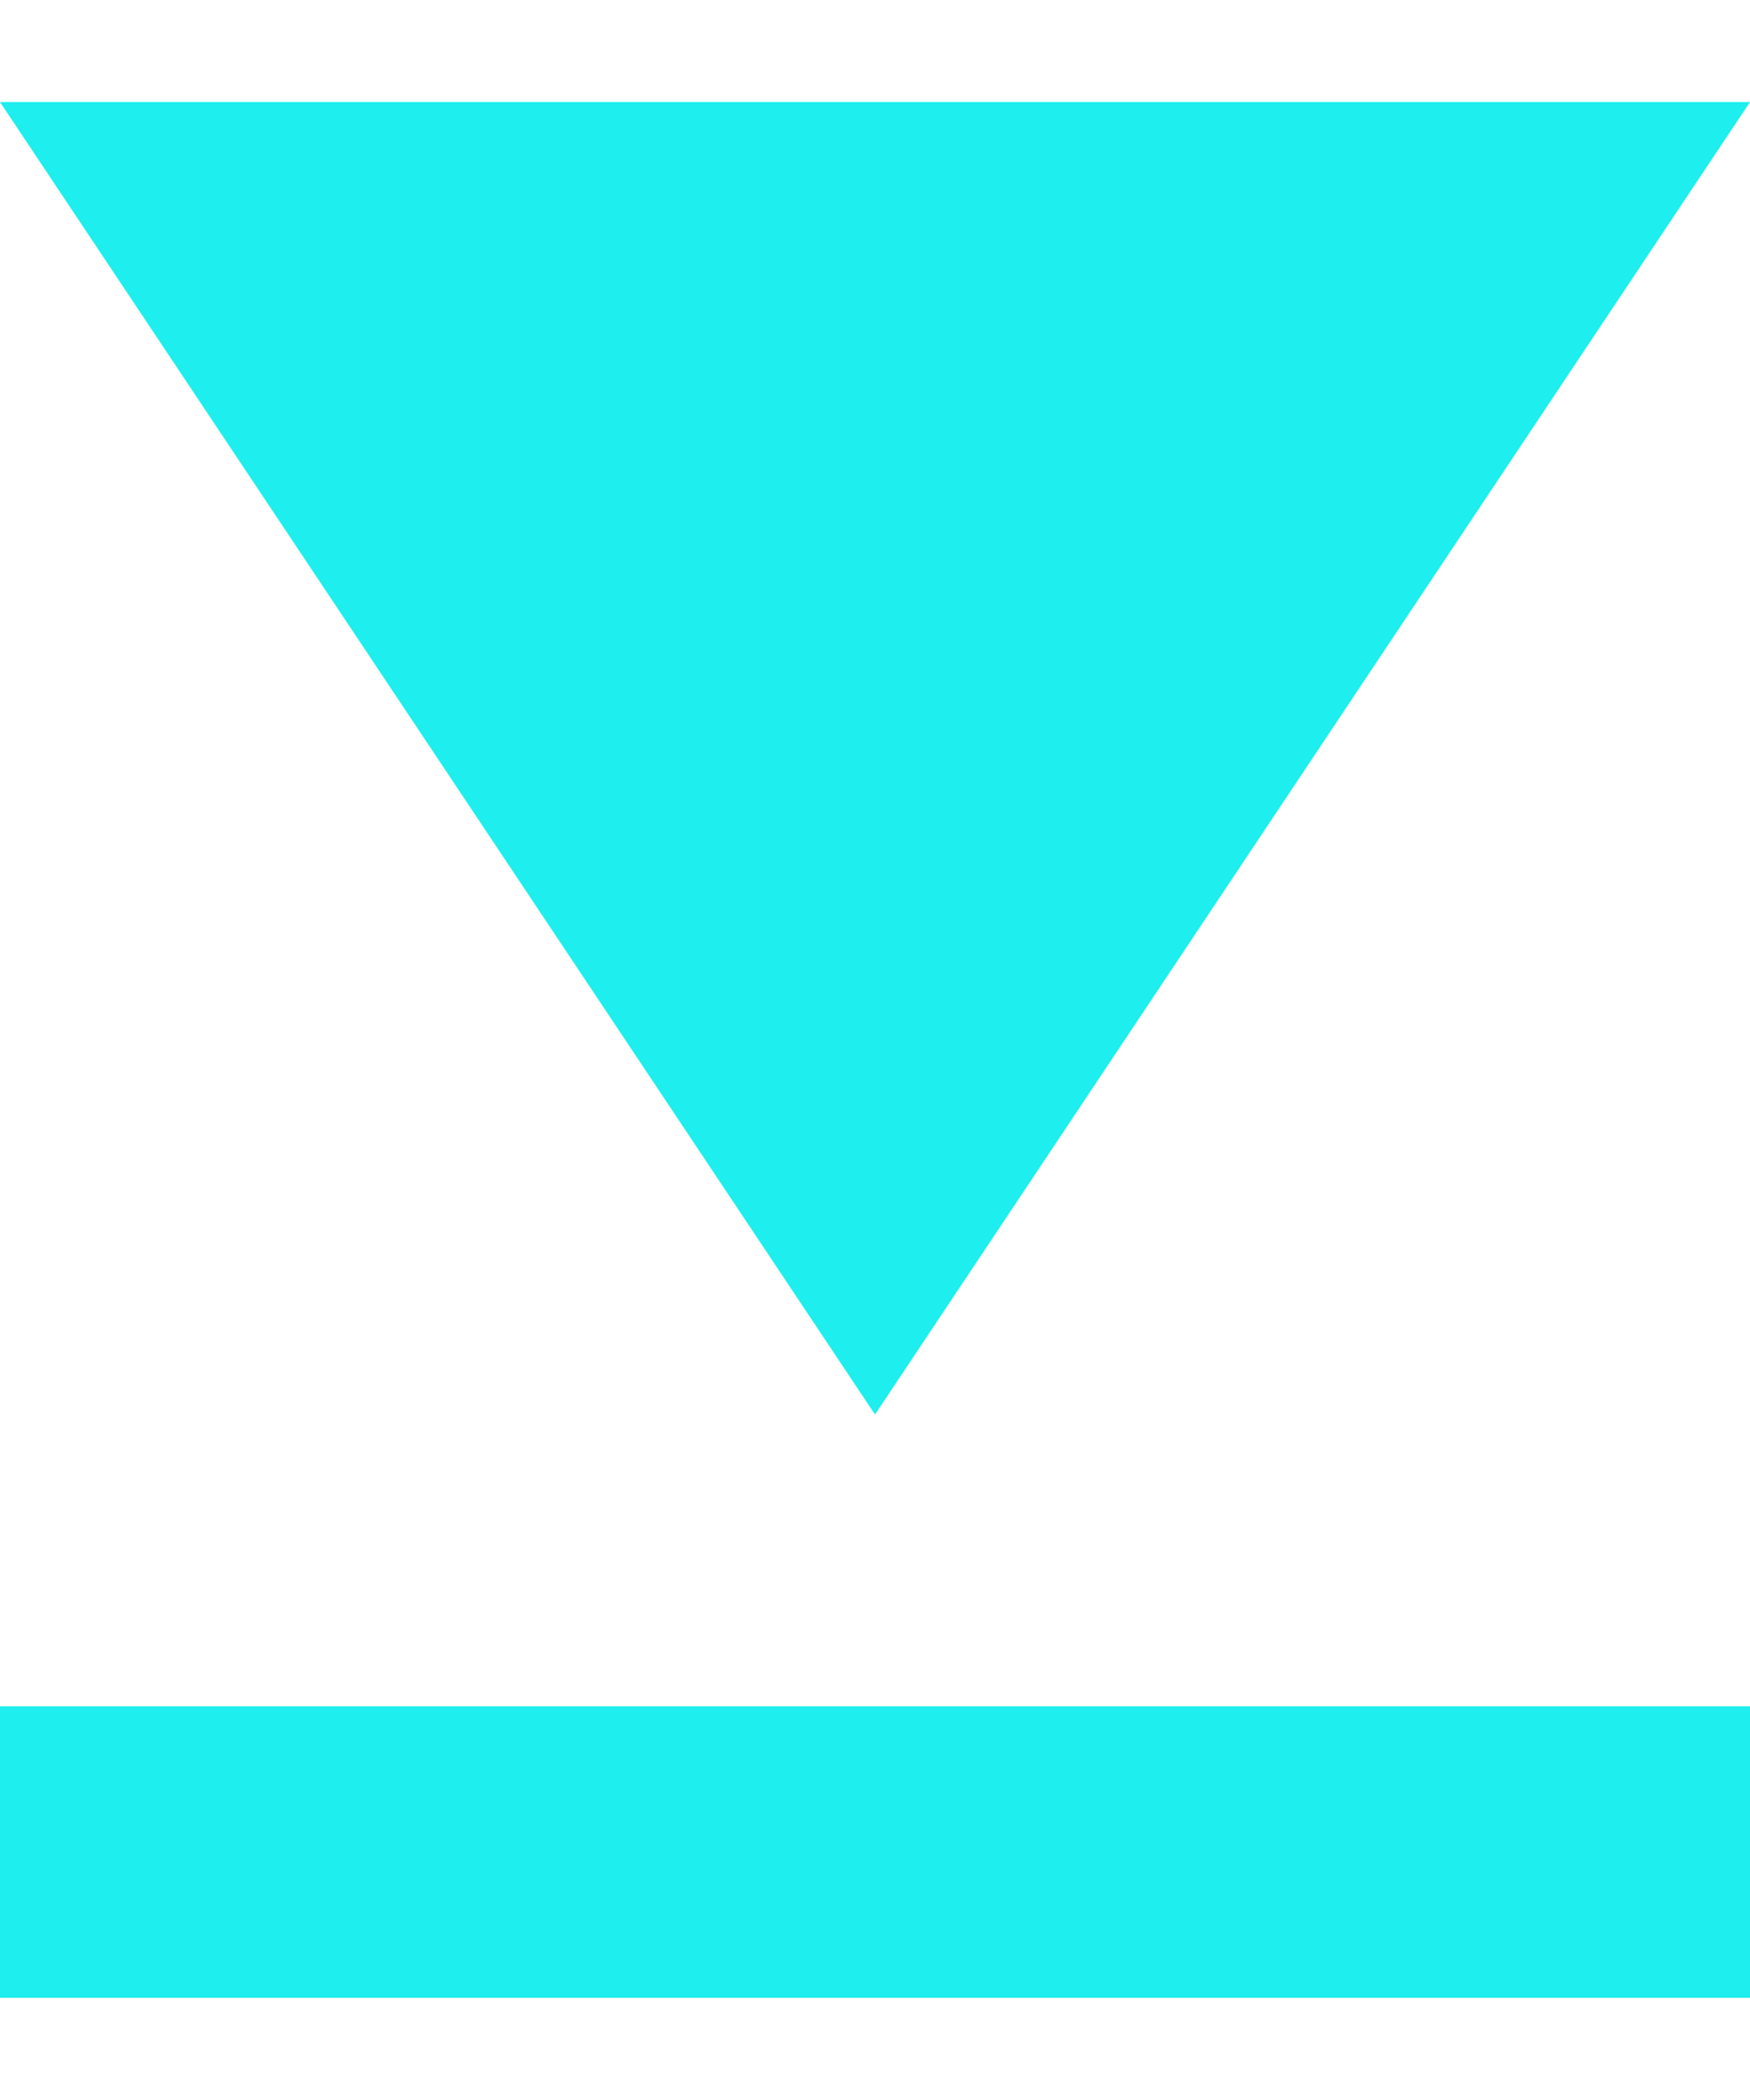 <svg
  width="10"
  height="12"
  viewBox="0 0 10 12"
  fill="none"
  xmlns="http://www.w3.org/2000/svg"
>
  <path
    d="M0 9.75H10V11.416H0V9.75ZM0 0.583L10 0.583L5 8.083L0 0.583Z"
    fill="#1EEEEE"
  />
</svg>
